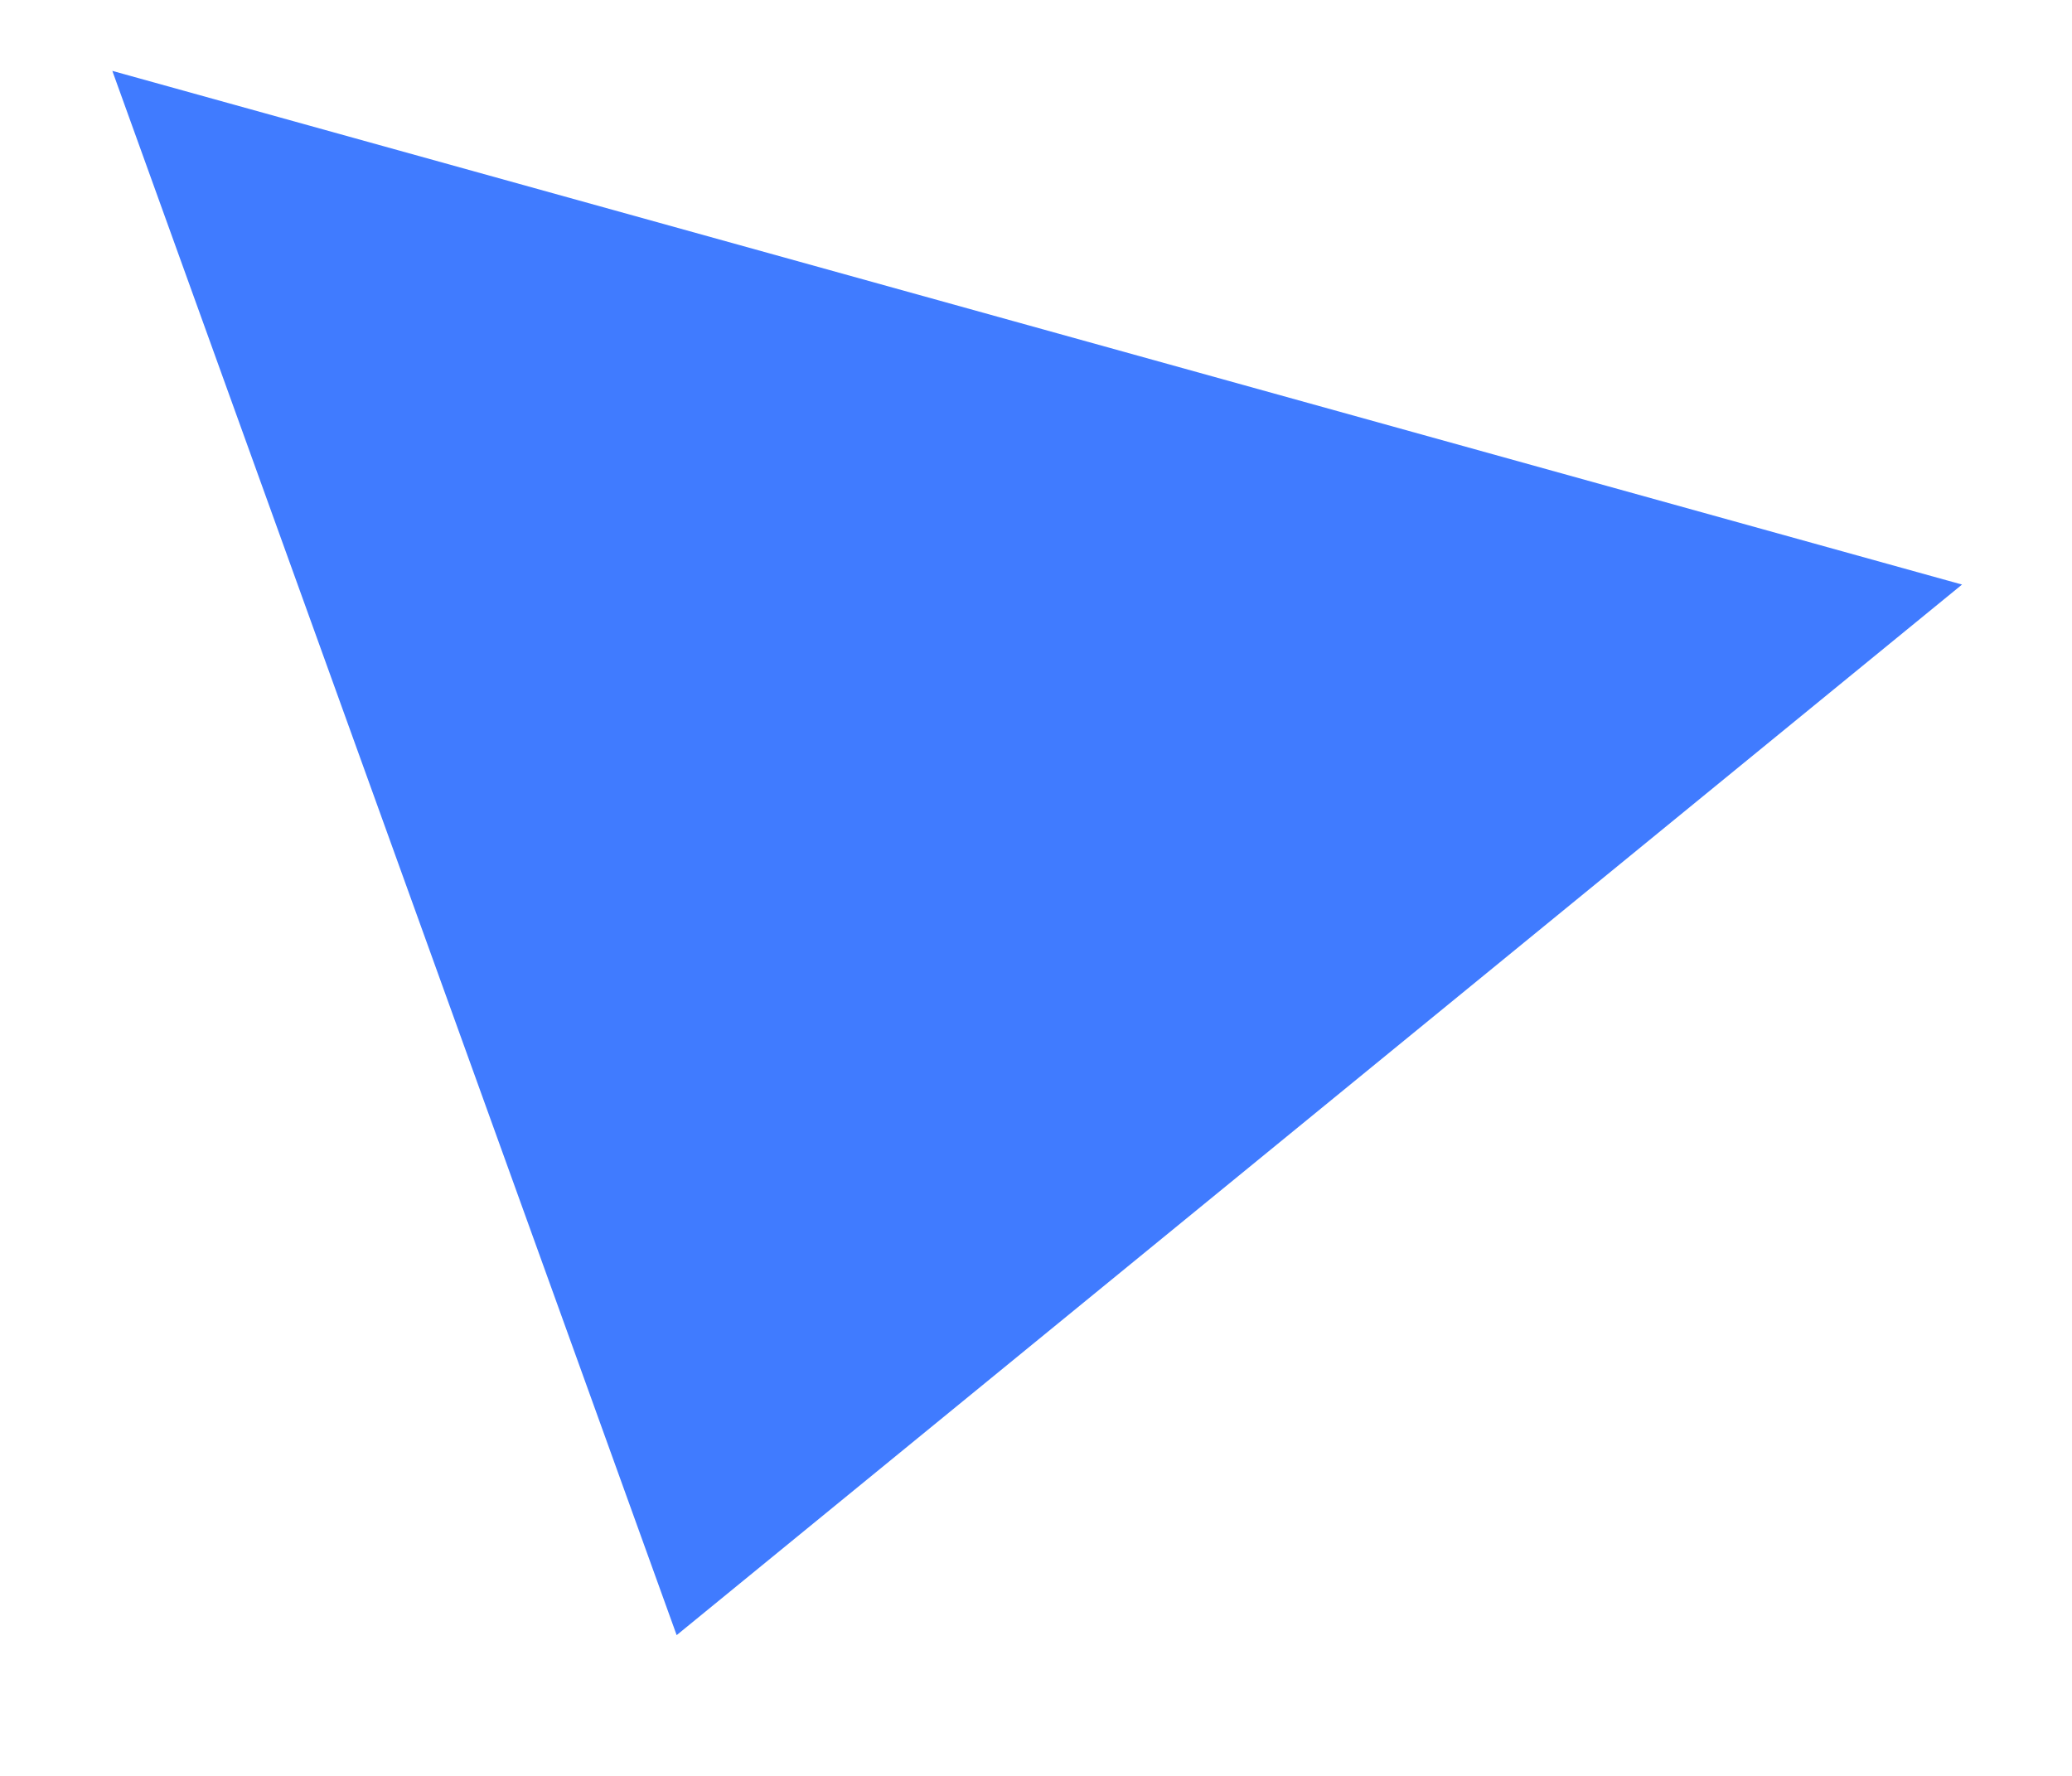 <?xml version="1.0" encoding="UTF-8" standalone="no"?><svg width='14' height='12' viewBox='0 0 14 12' fill='none' xmlns='http://www.w3.org/2000/svg'>
<path d='M0.759 0.479L4.572 11.049L13.257 3.95L0.759 0.479Z' fill='#407BFF'/>
</svg>

